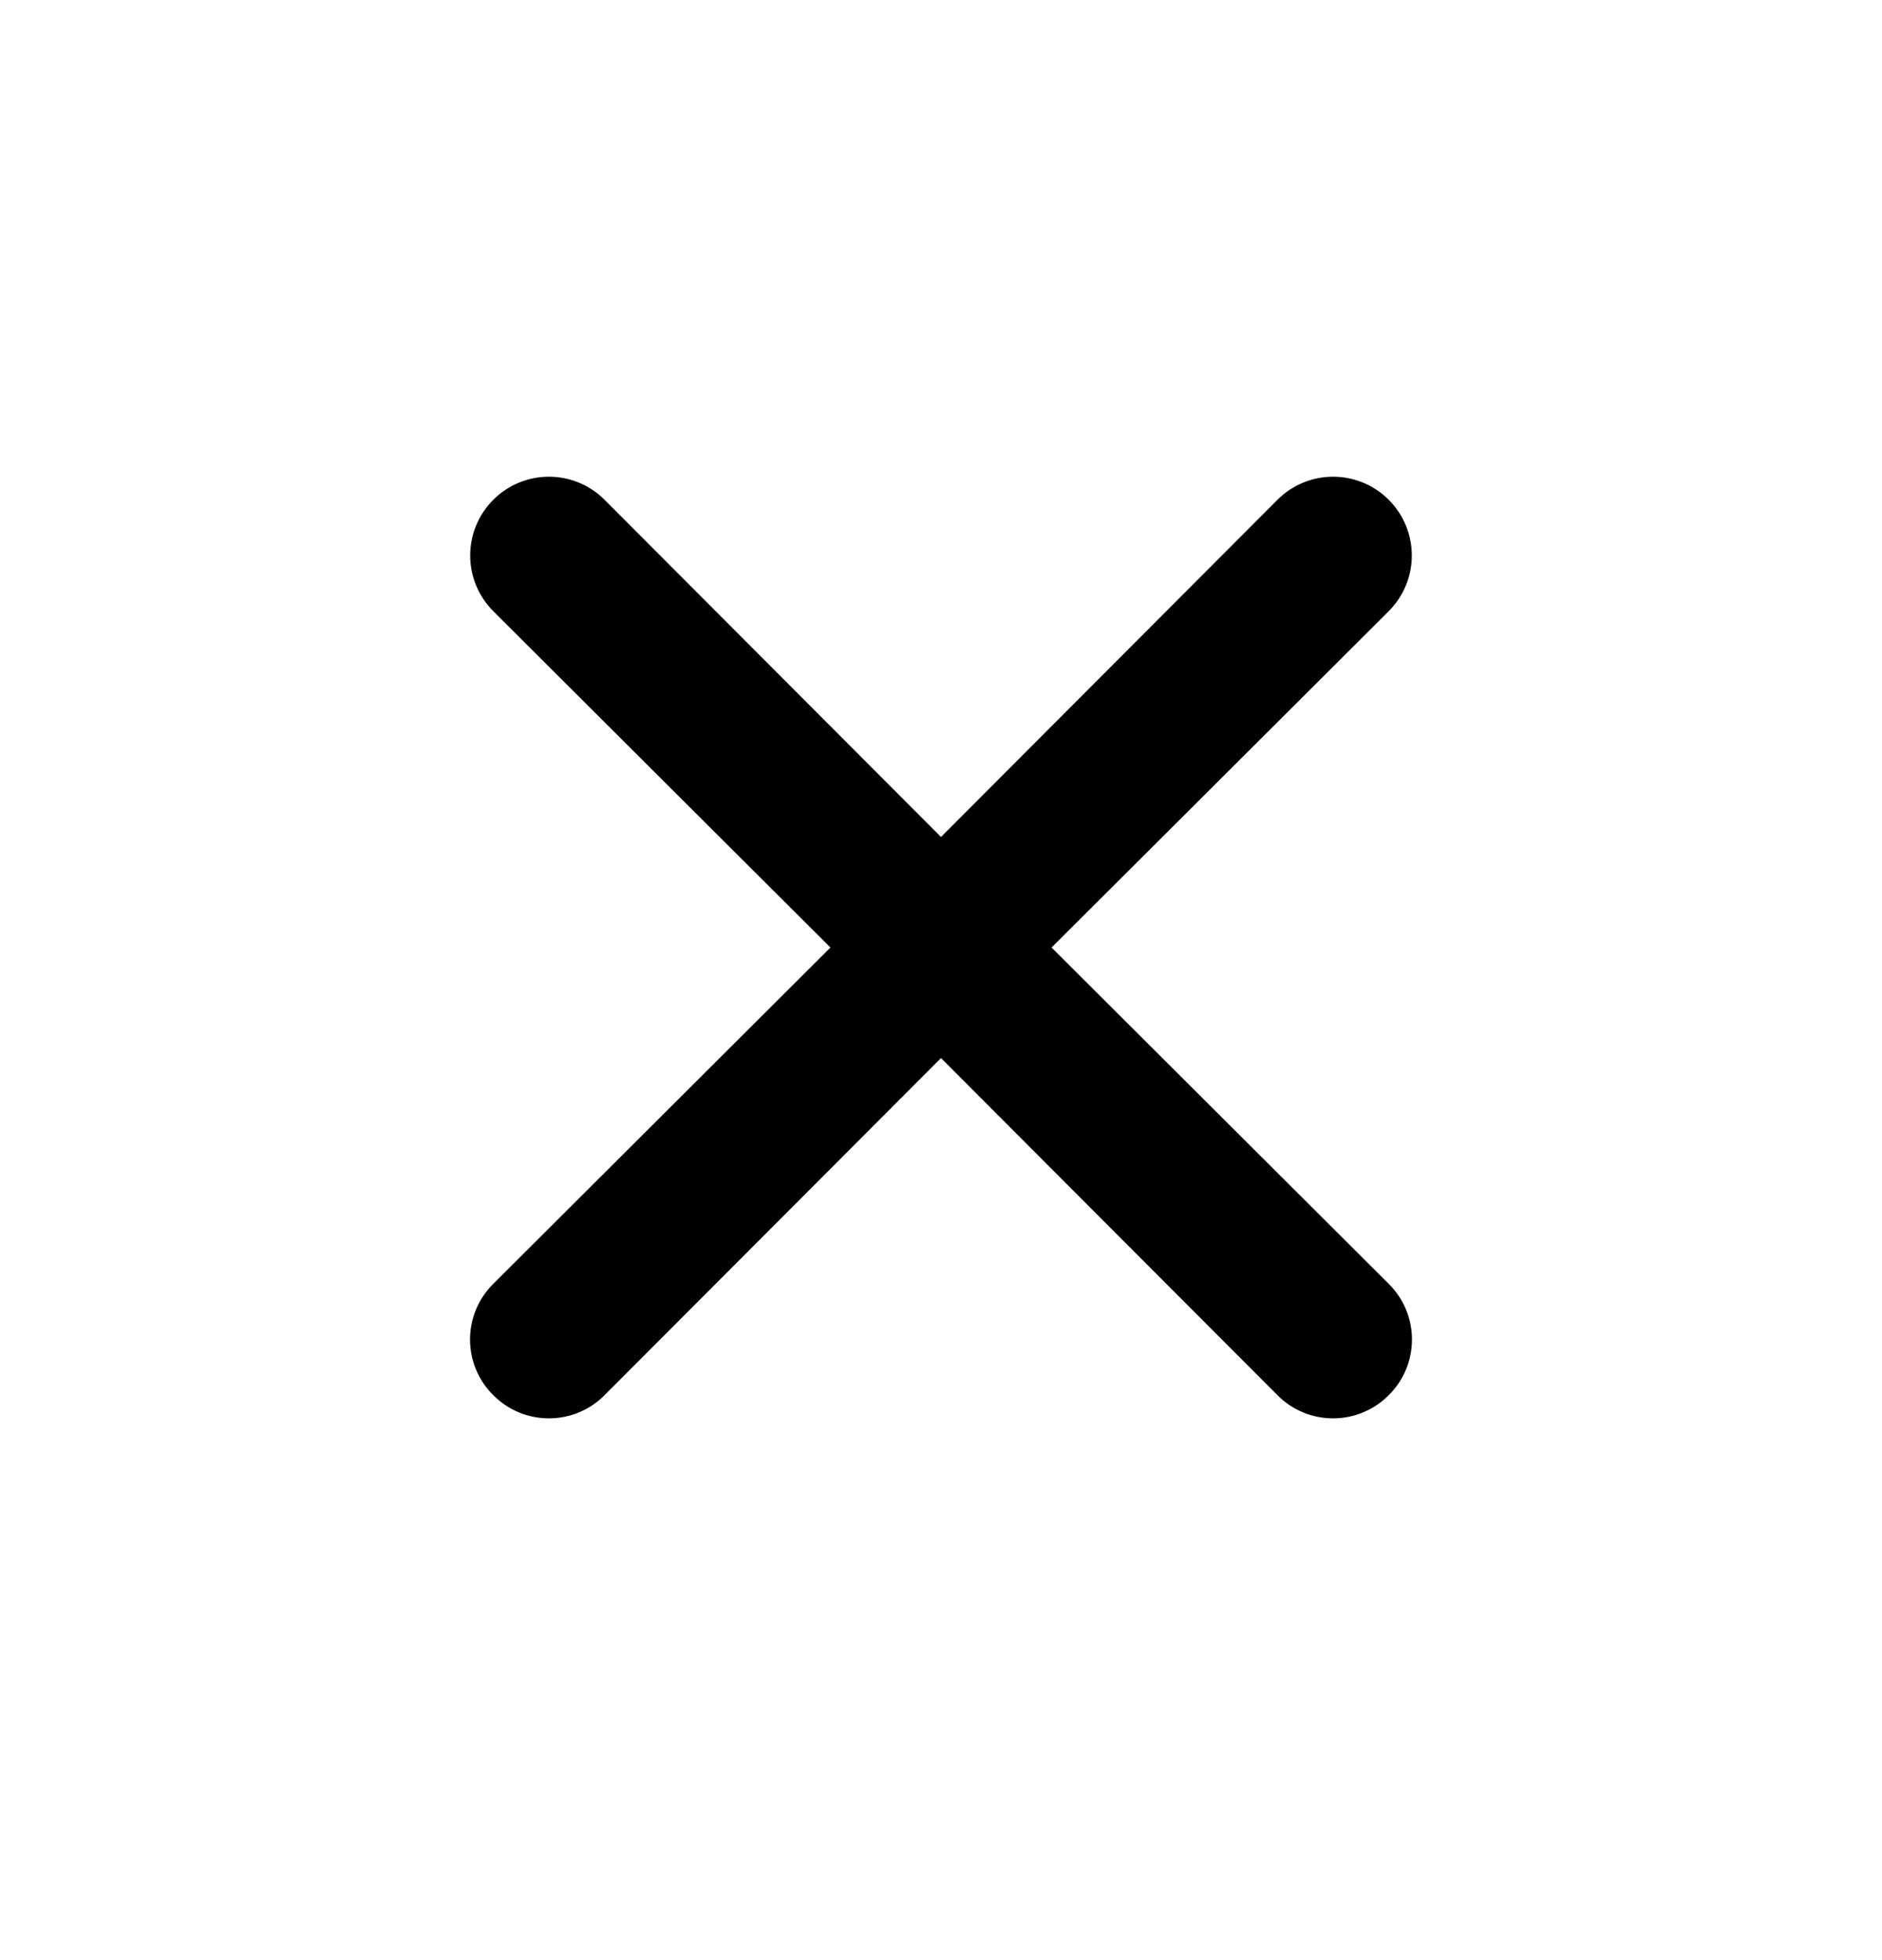 <svg width="24" height="25" viewBox="0 0 24 25" fill="none" xmlns="http://www.w3.org/2000/svg">
<path d="M13.41 12.085L17.71 7.795C17.898 7.606 18.004 7.351 18.004 7.085C18.004 6.818 17.898 6.563 17.71 6.375C17.522 6.186 17.266 6.08 17 6.08C16.734 6.08 16.478 6.186 16.29 6.375L12 10.675L7.71 6.375C7.522 6.186 7.266 6.08 7 6.08C6.734 6.08 6.478 6.186 6.29 6.375C6.102 6.563 5.996 6.818 5.996 7.085C5.996 7.351 6.102 7.606 6.29 7.795L10.59 12.085L6.29 16.375C6.196 16.468 6.122 16.578 6.071 16.7C6.02 16.822 5.994 16.953 5.994 17.084C5.994 17.216 6.02 17.347 6.071 17.469C6.122 17.591 6.196 17.702 6.29 17.794C6.383 17.888 6.494 17.963 6.615 18.013C6.737 18.064 6.868 18.09 7 18.09C7.132 18.09 7.263 18.064 7.385 18.013C7.506 17.963 7.617 17.888 7.71 17.794L12 13.495L16.29 17.794C16.383 17.888 16.494 17.963 16.615 18.013C16.737 18.064 16.868 18.09 17 18.09C17.132 18.09 17.263 18.064 17.384 18.013C17.506 17.963 17.617 17.888 17.71 17.794C17.804 17.702 17.878 17.591 17.929 17.469C17.98 17.347 18.006 17.216 18.006 17.084C18.006 16.953 17.98 16.822 17.929 16.7C17.878 16.578 17.804 16.468 17.71 16.375L13.41 12.085Z" fill="black"/>
</svg>
